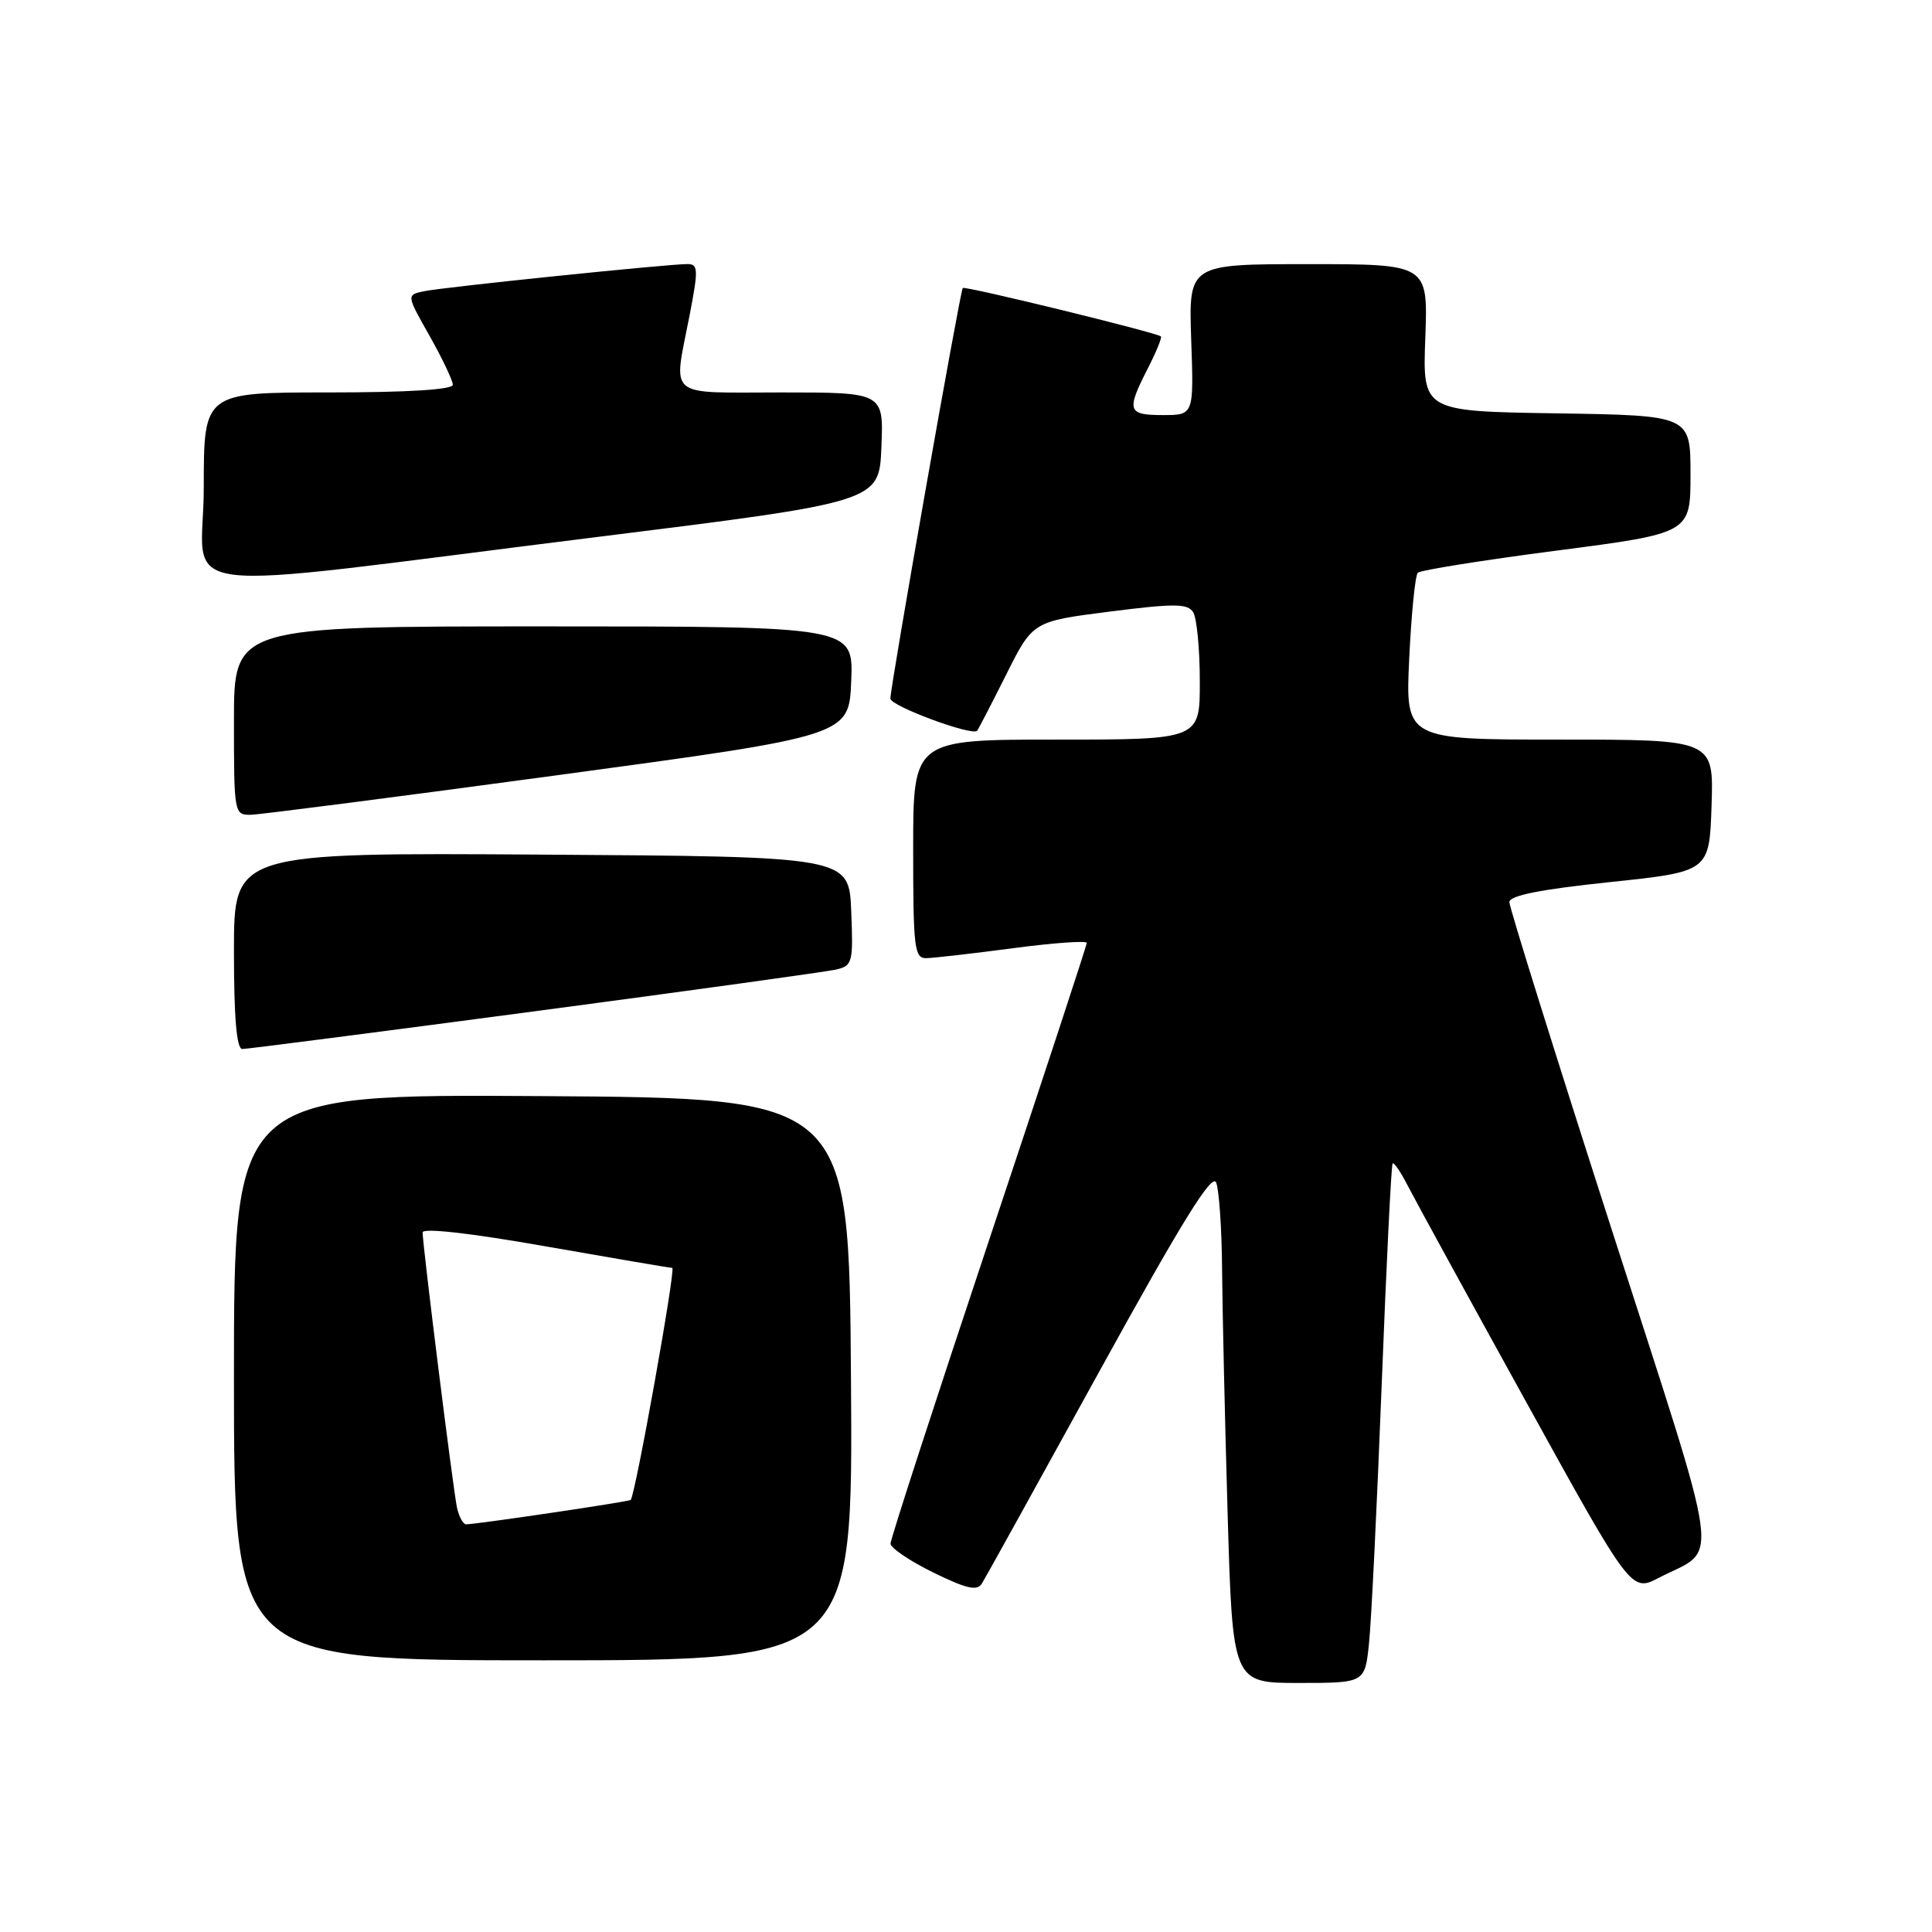 <?xml version="1.0" encoding="UTF-8" standalone="no"?>
<!DOCTYPE svg PUBLIC "-//W3C//DTD SVG 1.1//EN" "http://www.w3.org/Graphics/SVG/1.1/DTD/svg11.dtd" >
<svg xmlns="http://www.w3.org/2000/svg" xmlns:xlink="http://www.w3.org/1999/xlink" version="1.1" viewBox="0 0 256 256">
 <g >
 <path fill="currentColor"
d=" M 181.40 217.75 C 181.71 214.86 182.46 199.45 183.08 183.50 C 183.70 167.55 184.35 154.35 184.53 154.16 C 184.71 153.97 185.62 155.32 186.56 157.16 C 187.51 159.00 194.54 171.86 202.21 185.74 C 216.14 210.97 216.14 210.97 219.82 209.06 C 227.88 204.89 228.47 209.24 213.47 162.65 C 206.06 139.63 200.00 120.23 200.00 119.54 C 200.00 118.67 204.05 117.86 213.25 116.89 C 226.50 115.50 226.50 115.50 226.79 106.75 C 227.08 98.00 227.08 98.00 206.65 98.00 C 186.22 98.00 186.22 98.00 186.73 87.25 C 187.01 81.34 187.52 76.22 187.87 75.89 C 188.22 75.55 196.49 74.23 206.25 72.96 C 224.00 70.65 224.00 70.65 224.00 62.85 C 224.00 55.05 224.00 55.05 206.25 54.77 C 188.50 54.50 188.50 54.50 188.86 44.75 C 189.22 35.00 189.22 35.00 173.36 35.00 C 157.50 35.00 157.50 35.00 157.84 45.00 C 158.19 55.00 158.19 55.00 154.09 55.00 C 149.41 55.00 149.22 54.44 152.07 48.86 C 153.21 46.63 154.00 44.70 153.82 44.57 C 153.06 44.02 127.82 37.85 127.57 38.16 C 127.21 38.59 117.95 91.13 117.98 92.57 C 118.00 93.55 128.81 97.56 129.47 96.83 C 129.63 96.65 131.36 93.31 133.31 89.42 C 136.85 82.34 136.85 82.34 147.04 81.04 C 155.63 79.95 157.36 79.96 158.10 81.12 C 158.58 81.88 158.98 85.99 158.98 90.25 C 159.00 98.00 159.00 98.00 140.00 98.00 C 121.00 98.00 121.00 98.00 121.00 112.50 C 121.00 125.66 121.16 127.00 122.75 126.96 C 123.71 126.94 128.89 126.35 134.25 125.64 C 139.61 124.93 144.00 124.62 144.00 124.94 C 144.00 125.27 138.15 143.07 131.00 164.50 C 123.85 185.93 118.00 203.95 118.00 204.53 C 118.00 205.11 120.54 206.83 123.65 208.36 C 128.09 210.53 129.48 210.85 130.11 209.82 C 130.56 209.10 137.56 196.45 145.68 181.70 C 156.62 161.83 160.62 155.37 161.15 156.70 C 161.54 157.69 161.89 162.81 161.93 168.09 C 161.97 173.36 162.30 187.87 162.66 200.34 C 163.32 223.00 163.32 223.00 172.09 223.00 C 180.86 223.00 180.86 223.00 181.40 217.75 Z  M 112.76 182.75 C 112.50 145.50 112.50 145.50 71.75 145.24 C 31.00 144.98 31.00 144.98 31.00 182.49 C 31.00 220.00 31.00 220.00 72.01 220.00 C 113.02 220.00 113.02 220.00 112.76 182.75 Z  M 70.86 134.00 C 91.56 131.25 109.53 128.76 110.79 128.47 C 112.96 127.97 113.07 127.54 112.79 120.72 C 112.50 113.50 112.50 113.50 71.75 113.24 C 31.00 112.98 31.00 112.98 31.00 125.99 C 31.00 134.87 31.35 139.00 32.11 139.00 C 32.72 139.00 50.16 136.75 70.86 134.00 Z  M 74.00 102.70 C 112.50 97.49 112.50 97.49 112.79 90.24 C 113.09 83.00 113.09 83.00 72.04 83.00 C 31.00 83.00 31.00 83.00 31.00 95.50 C 31.00 107.81 31.03 108.00 33.25 107.96 C 34.49 107.93 52.82 105.57 74.00 102.70 Z  M 79.00 71.17 C 116.50 66.50 116.50 66.50 116.79 59.25 C 117.09 52.00 117.09 52.00 103.54 52.00 C 88.08 52.00 89.21 52.95 91.38 41.75 C 92.55 35.69 92.52 35.00 91.09 34.99 C 88.56 34.98 58.75 38.05 56.18 38.59 C 53.85 39.08 53.85 39.08 56.93 44.52 C 58.62 47.52 60.00 50.43 60.00 50.98 C 60.00 51.63 54.00 52.00 43.50 52.00 C 27.00 52.00 27.00 52.00 27.00 64.62 C 27.00 79.33 20.23 78.48 79.00 71.17 Z  M 60.55 199.75 C 60.04 197.35 56.00 165.03 56.00 163.30 C 56.00 162.68 62.34 163.39 72.25 165.14 C 81.19 166.71 88.76 168.00 89.08 168.00 C 89.58 168.00 84.19 198.09 83.57 198.75 C 83.35 198.98 63.40 201.94 61.77 201.98 C 61.37 201.99 60.82 200.99 60.55 199.75 Z "/>
</g>
</svg>